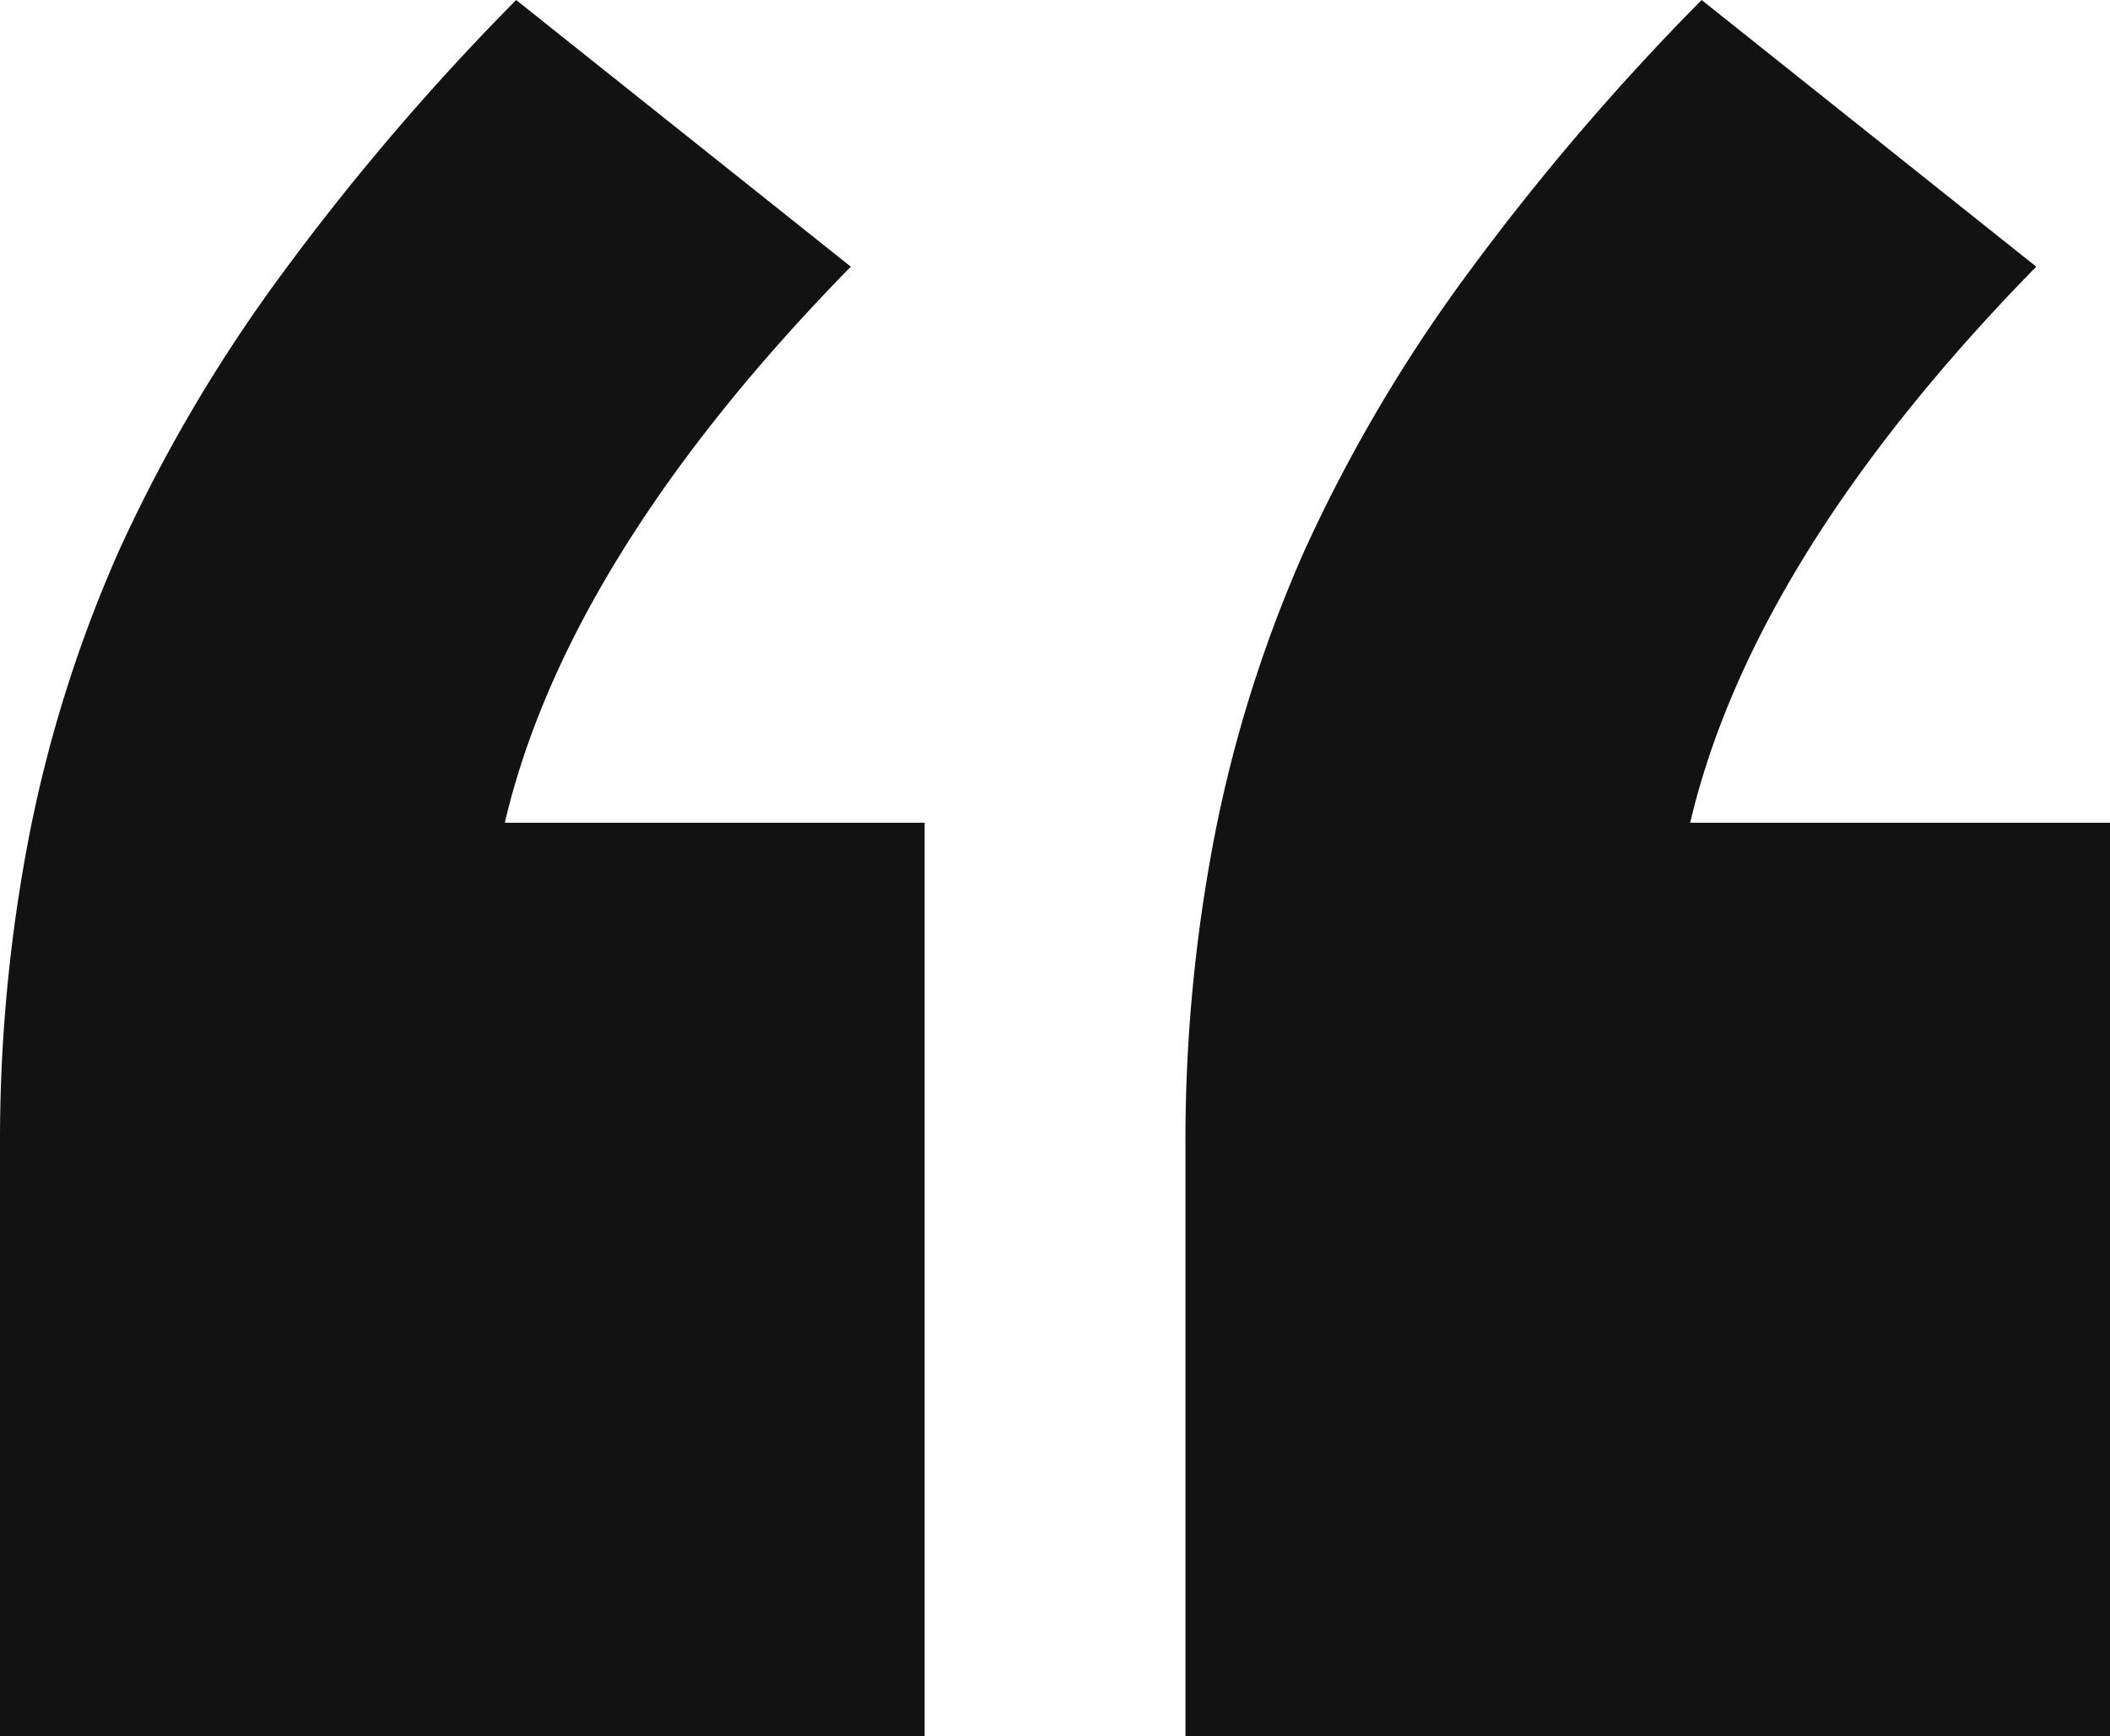 <svg xmlns="http://www.w3.org/2000/svg" width="96" height="79.001" viewBox="0 0 96 79.001">
  <path id="_" data-name="“" d="M96,79H53.935V52.151A72.981,72.981,0,0,1,55.29,37.886a60.707,60.707,0,0,1,4.065-12.844,70.3,70.3,0,0,1,7.226-12.328A112.253,112.253,0,0,1,77.42,0L92.645,12.134C84.084,20.87,78.787,29.382,76.9,37.435H96V79ZM42.064,79H0V52.151A72.981,72.981,0,0,1,1.355,37.886,60.707,60.707,0,0,1,5.42,25.043a70.307,70.307,0,0,1,7.225-12.328A112.224,112.224,0,0,1,23.484,0L38.71,12.134c-8.563,8.737-13.859,17.249-15.742,25.3h19.1V79Z" transform="translate(0 0)" fill="#121212"/>
</svg>
